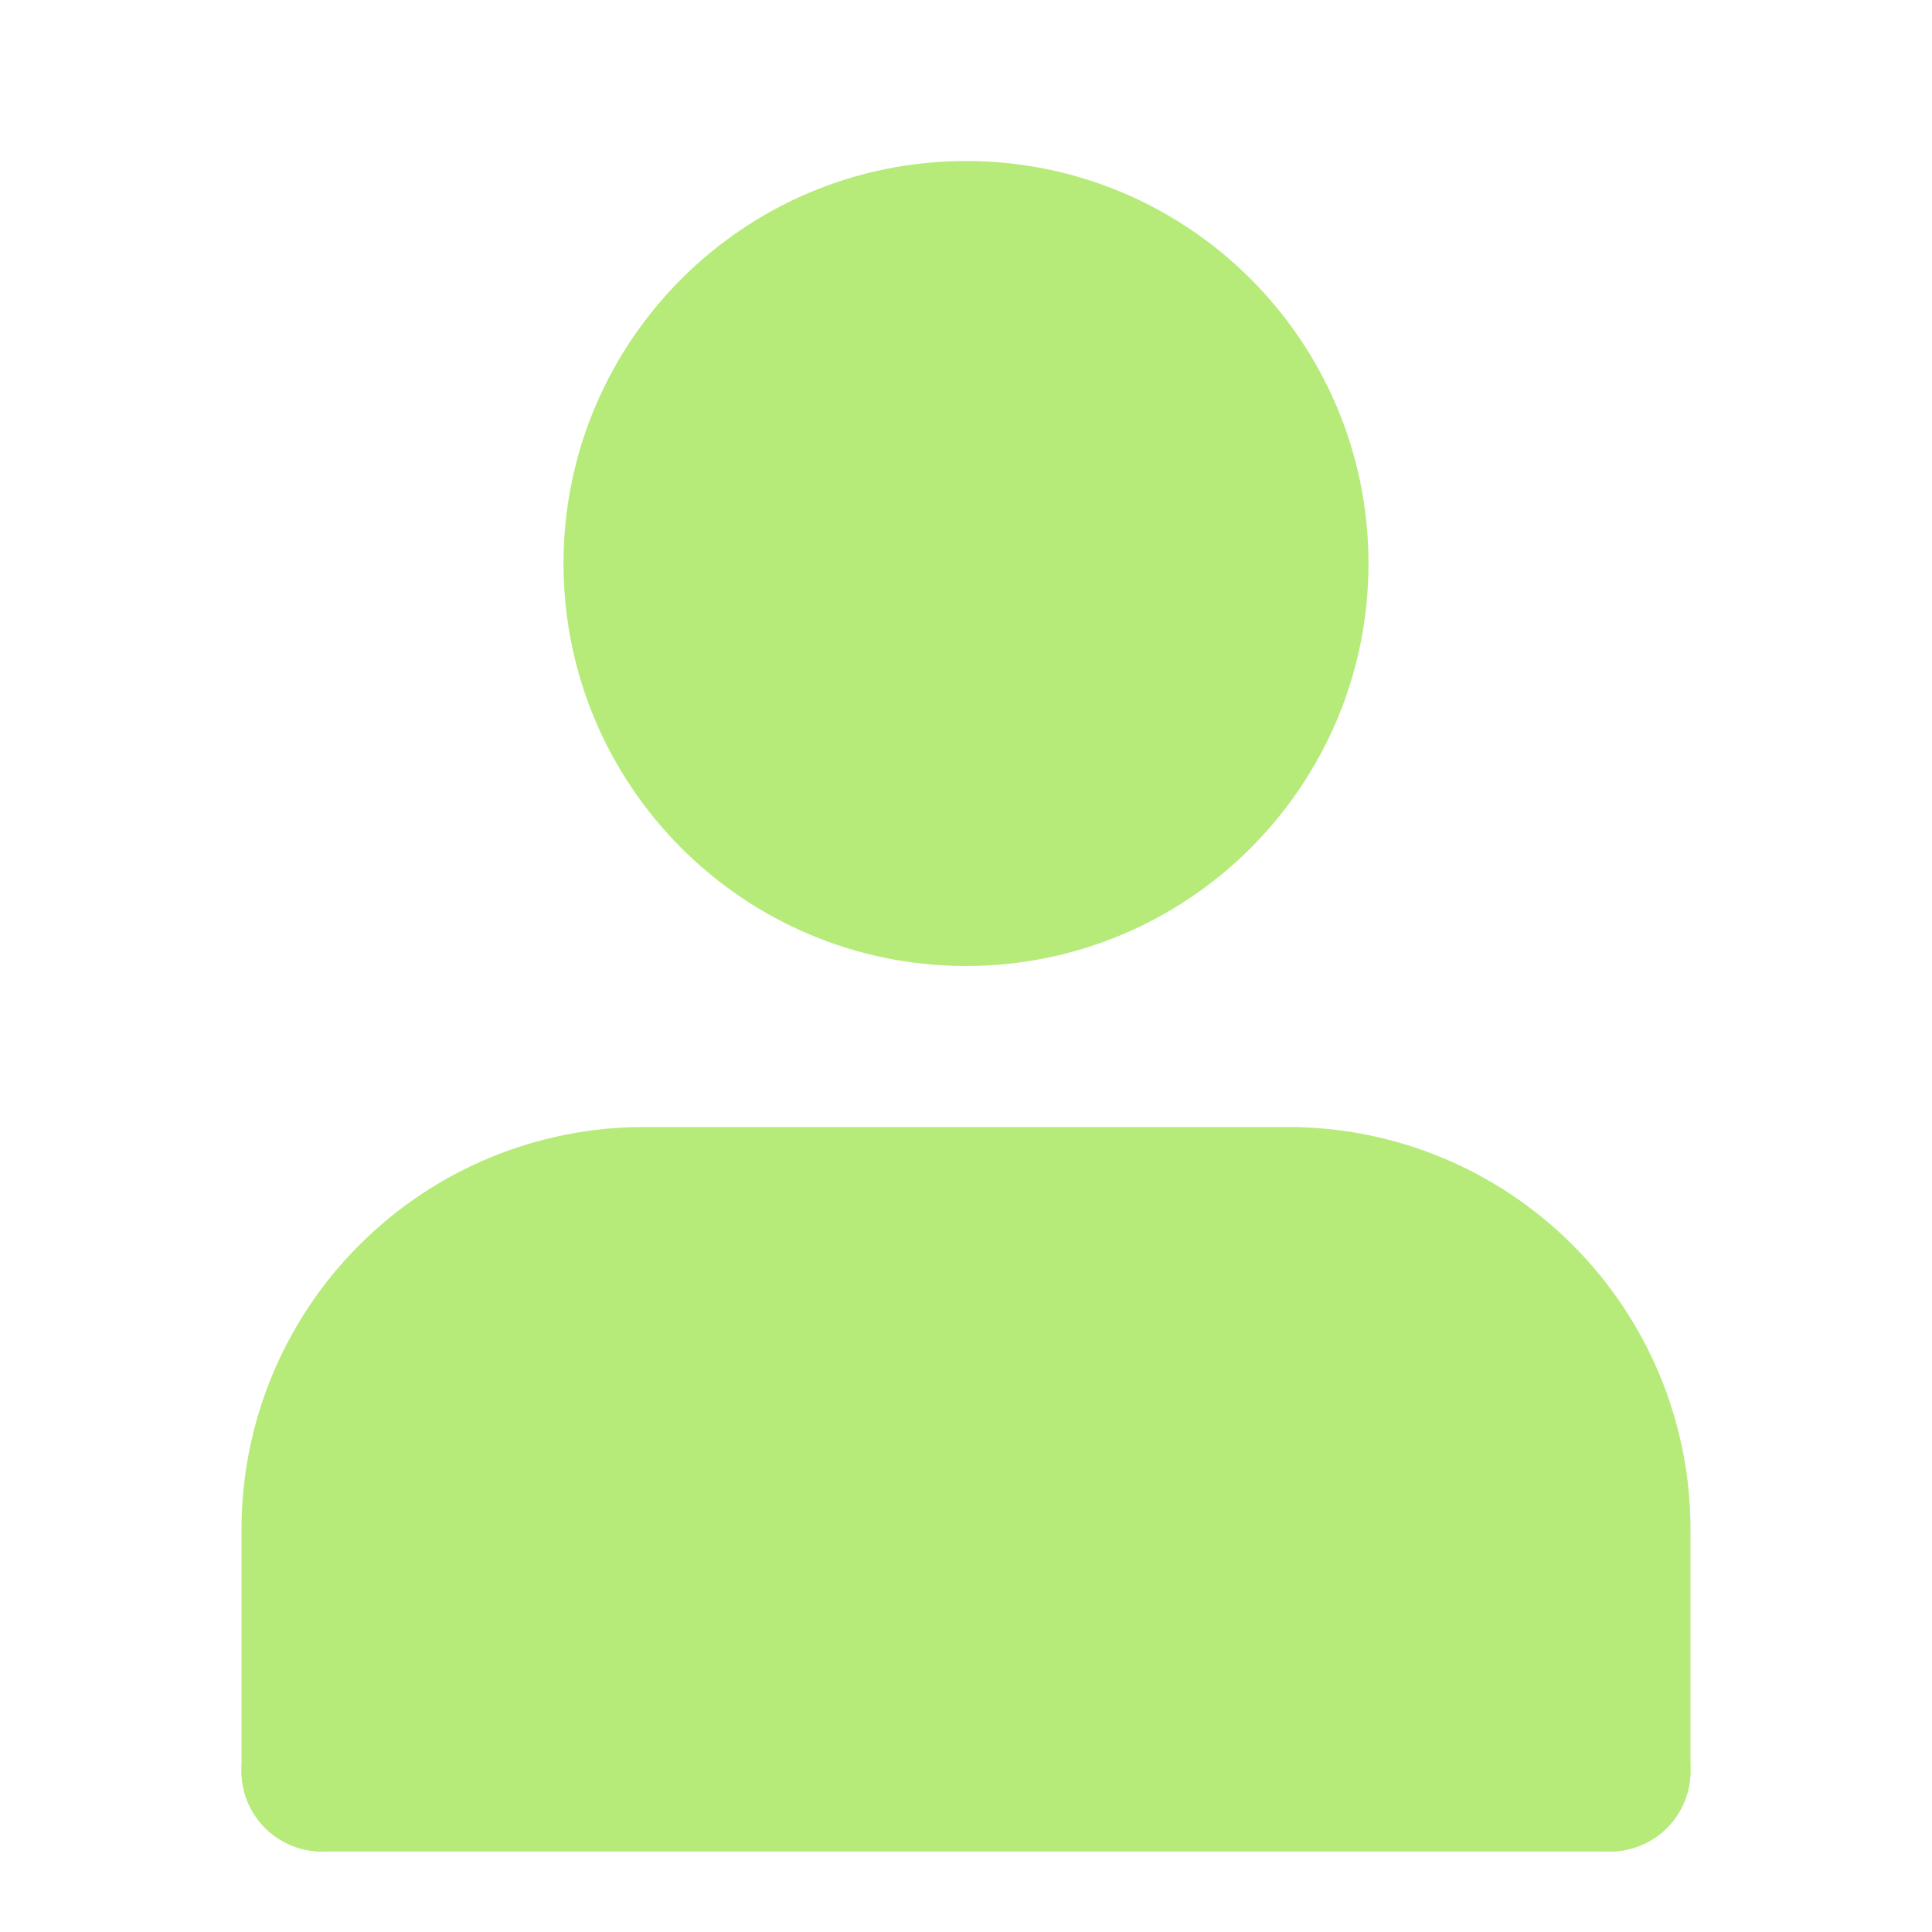 <svg width="24" height="24" viewBox="0 0 24 24" fill="none" xmlns="http://www.w3.org/2000/svg">
<path d="M20 22V19C20 17.939 19.579 16.922 18.828 16.172C18.078 15.421 17.061 15 16 15H8C6.939 15 5.922 15.421 5.172 16.172C4.421 16.922 4 17.939 4 19V22" stroke="#b6eb7a" fill="#b6eb7a" stroke-width="2" stroke-linecap="round" stroke-linejoin="round"/>
<path d="M4 22H20" stroke="#b6eb7a" fill="#b6eb7a" stroke-width="2" stroke-linecap="round"/>
<path d="M12 11C14.209 11 16 9.209 16 7C16 4.791 14.209 3 12 3C9.791 3 8 4.791 8 7C8 9.209 9.791 11 12 11Z" stroke="#b6eb7a" fill="#b6eb7a" stroke-width="2" stroke-linecap="round" stroke-linejoin="round"/>
</svg>
